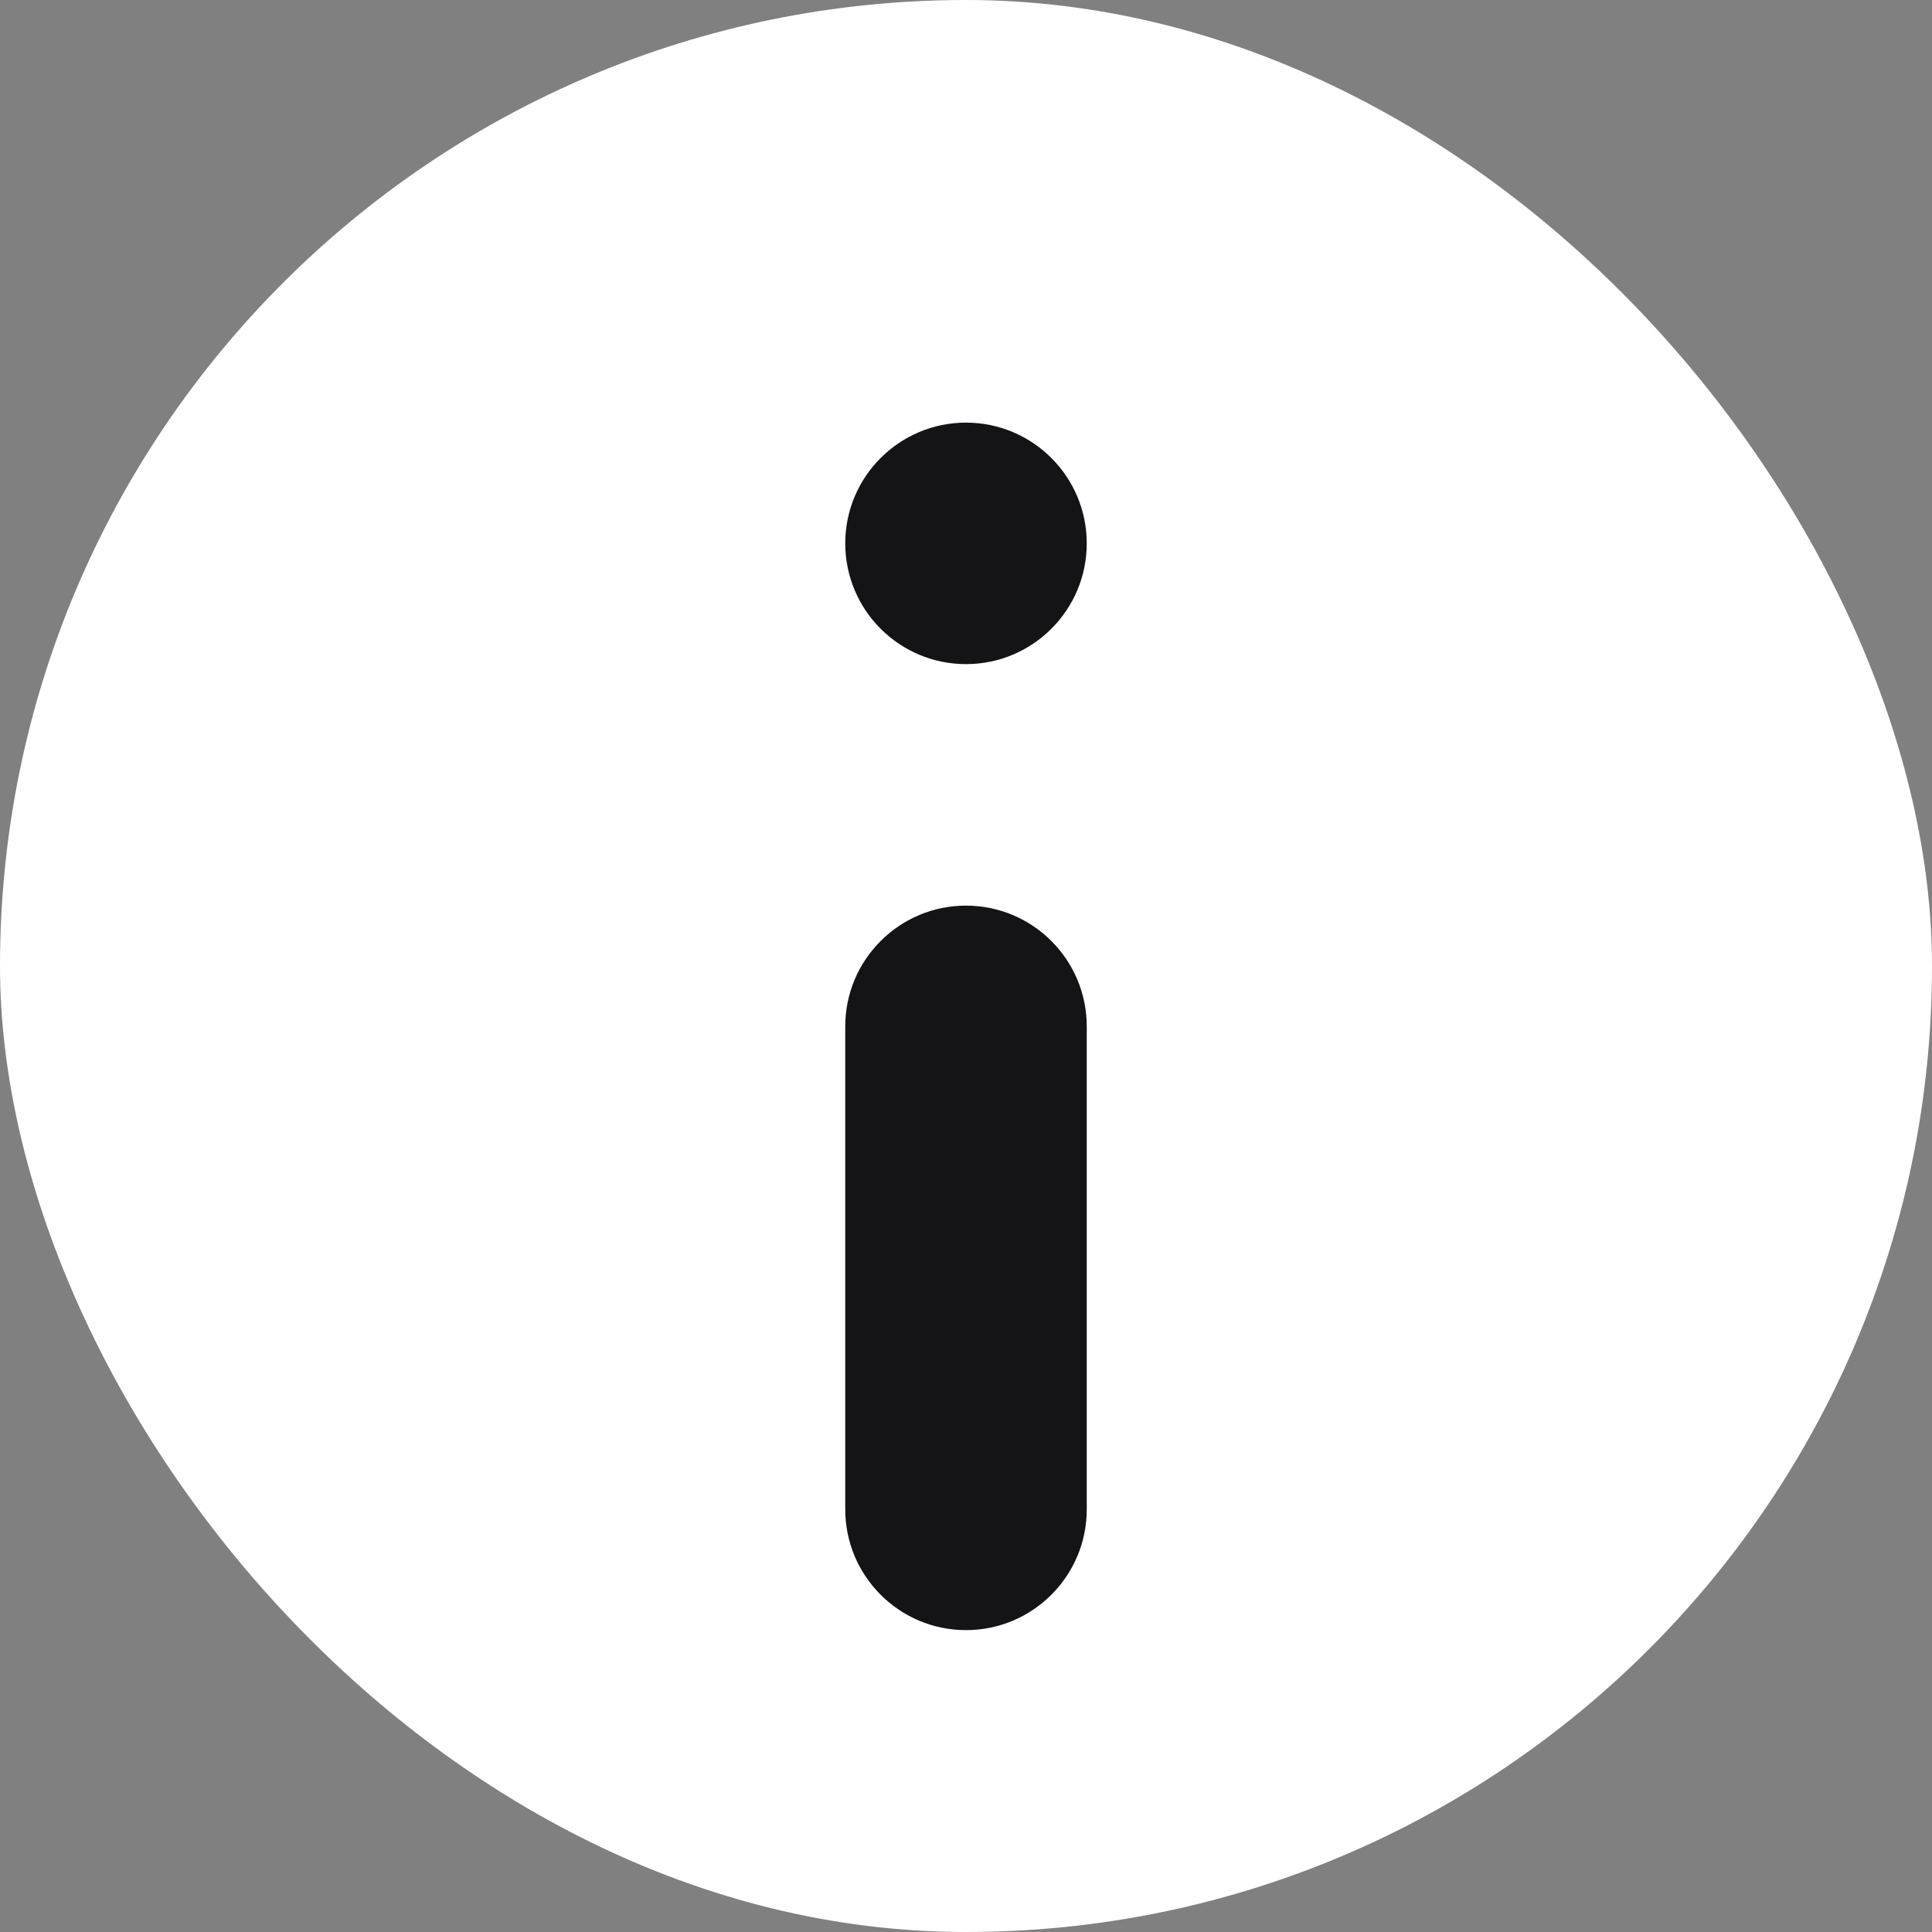 <svg width="24" height="24" viewBox="0 0 24 24" fill="none" xmlns="http://www.w3.org/2000/svg">
<rect x="0" y="0" width="24" height="24" fill="#808080" stroke="none"/>
<rect width="24" height="24" rx="12" fill="white"/>
<path fill-rule="evenodd" clip-rule="evenodd" d="M12 5.25C11.172 5.25 10.5 5.922 10.5 6.75C10.5 7.578 11.172 8.25 12 8.25C12.828 8.25 13.5 7.578 13.5 6.75C13.5 5.922 12.828 5.25 12 5.25ZM12 11.25C11.172 11.25 10.5 11.922 10.5 12.75V18.75C10.5 19.578 11.172 20.25 12 20.25C12.828 20.25 13.5 19.578 13.5 18.75V12.75C13.5 11.922 12.828 11.25 12 11.25Z" fill="#141416"/>
</svg>
